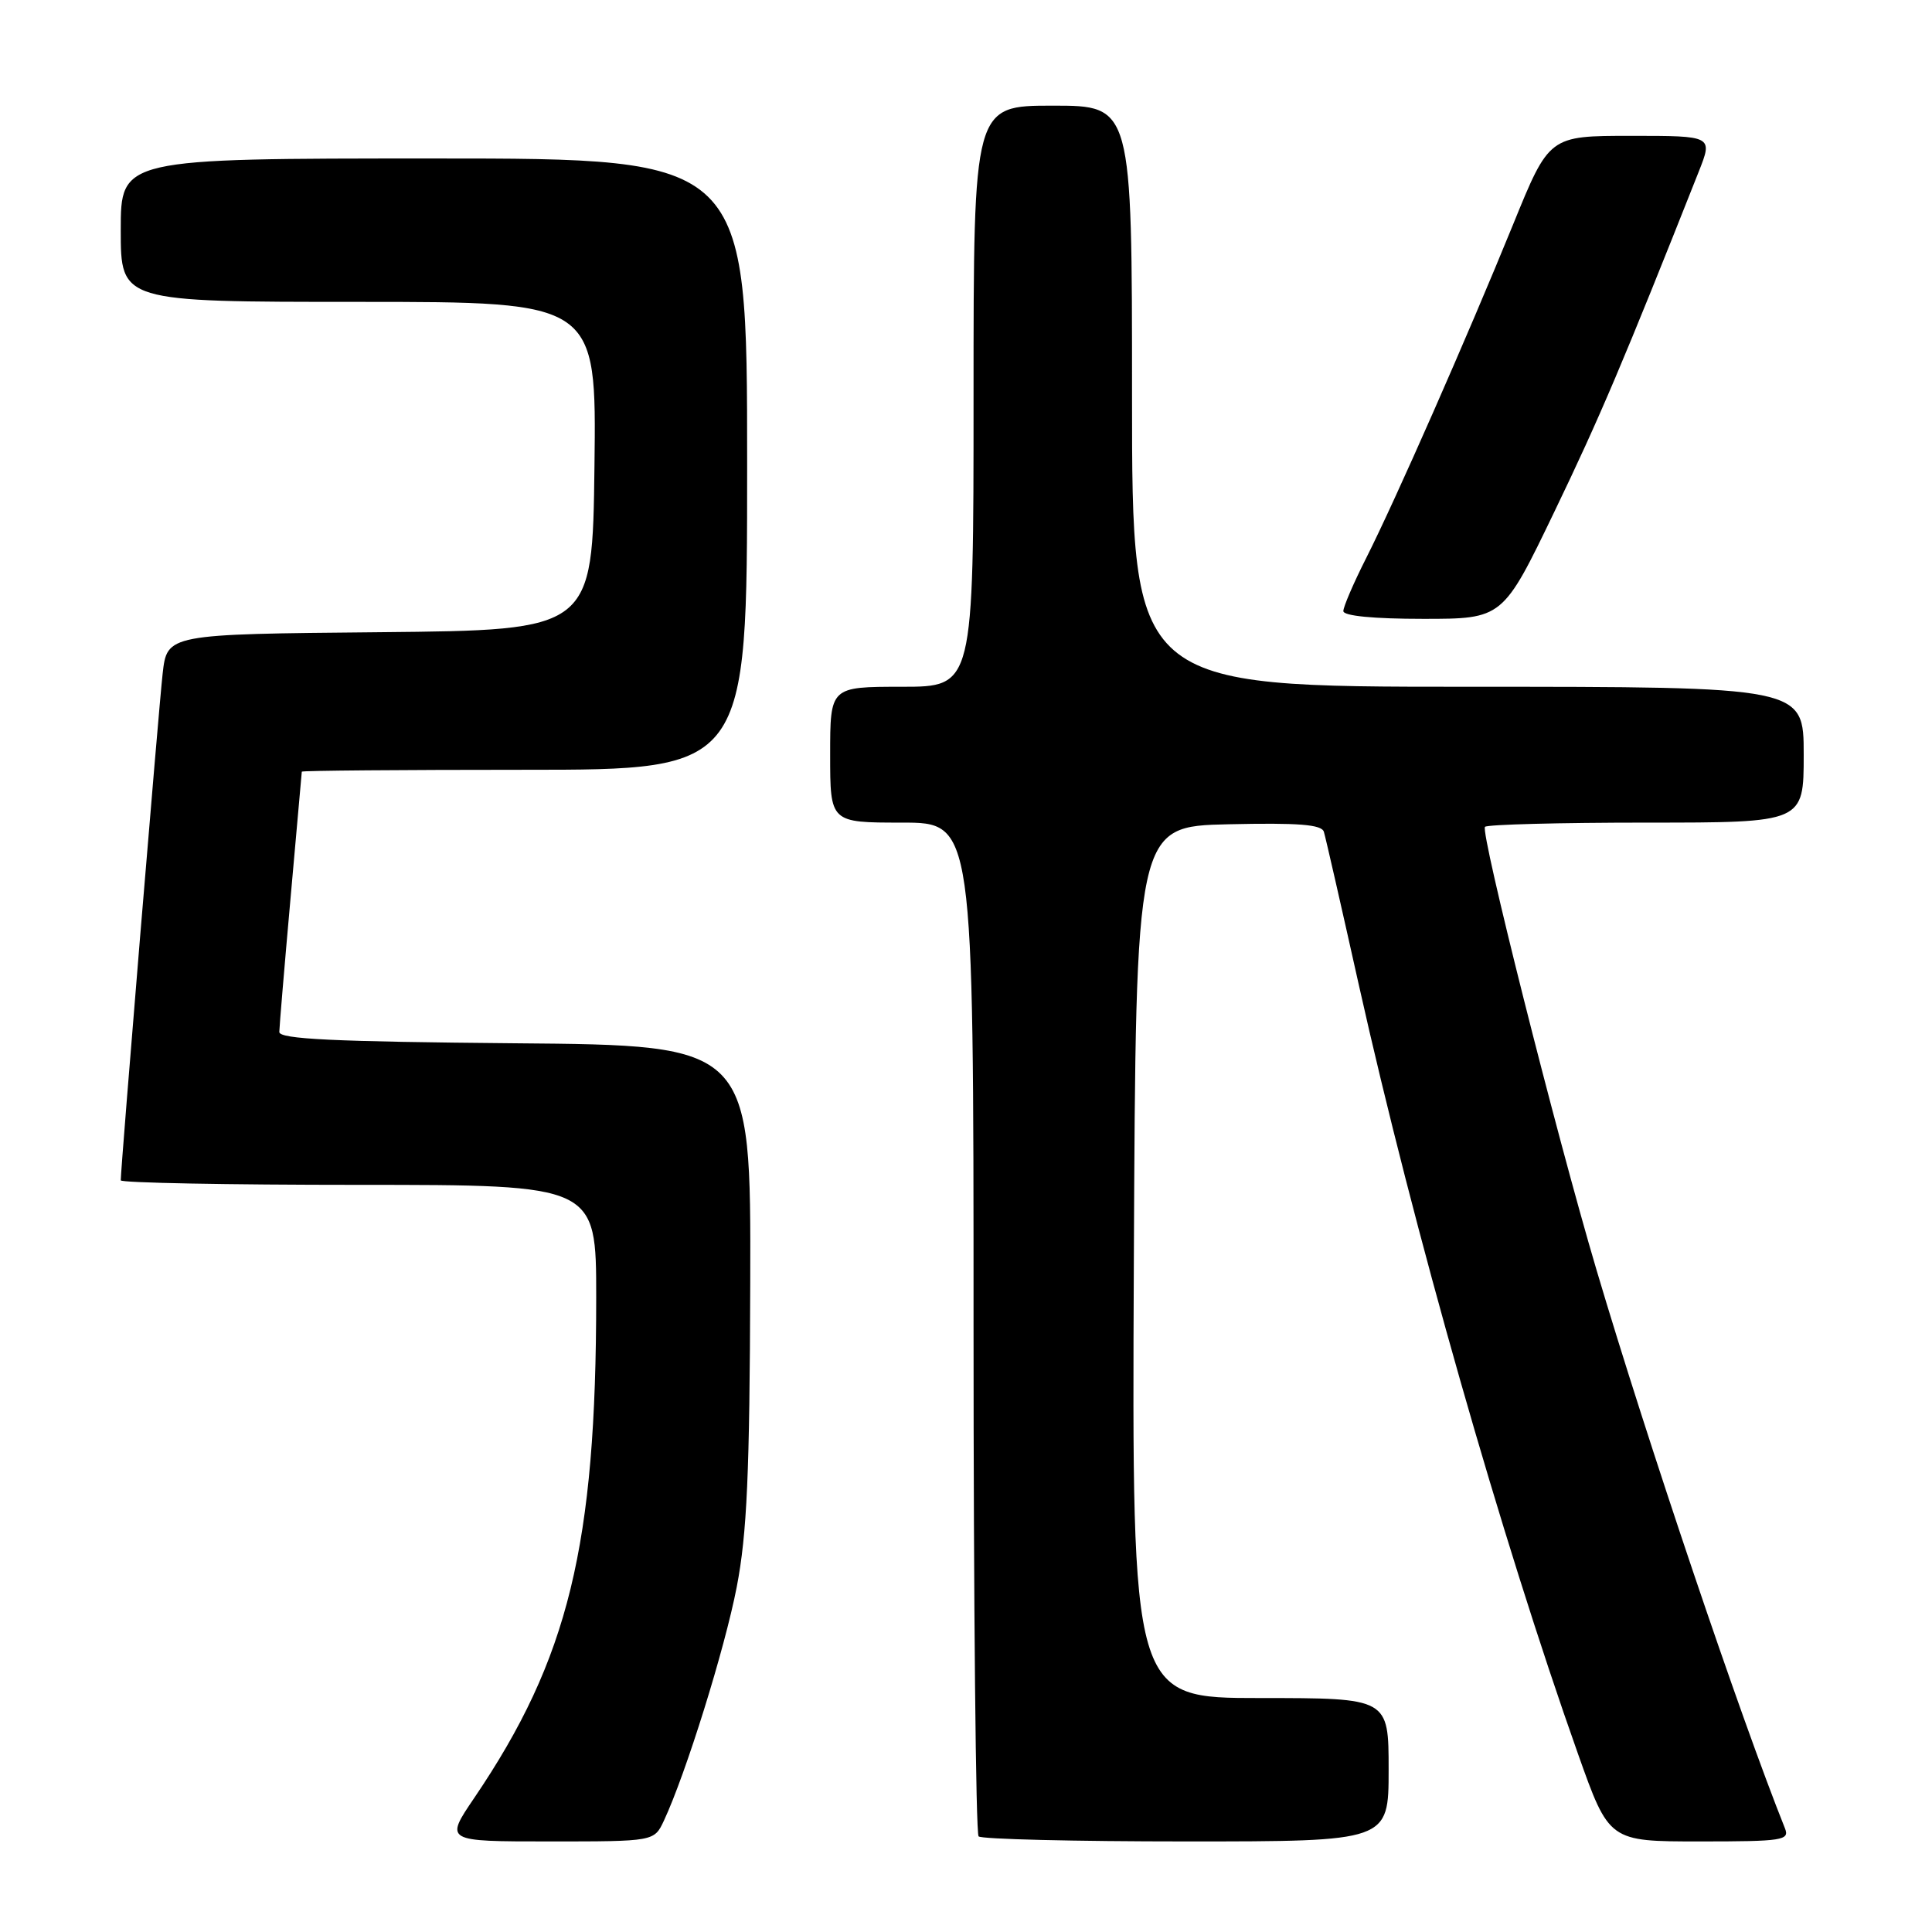 <?xml version="1.0" encoding="UTF-8" standalone="no"?>
<!DOCTYPE svg PUBLIC "-//W3C//DTD SVG 1.1//EN" "http://www.w3.org/Graphics/SVG/1.1/DTD/svg11.dtd" >
<svg xmlns="http://www.w3.org/2000/svg" xmlns:xlink="http://www.w3.org/1999/xlink" version="1.1" viewBox="0 0 256 256">
 <g >
 <path fill="currentColor"
d=" M 87.97 241.25 C 90.88 235.02 96.03 218.51 97.62 210.29 C 98.98 203.24 99.34 195.26 99.41 170.00 C 99.50 138.50 99.50 138.50 68.25 138.24 C 44.24 138.03 37.00 137.69 37.01 136.74 C 37.02 136.06 37.69 128.07 38.50 119.00 C 39.31 109.92 39.98 102.39 39.99 102.25 C 39.99 102.11 53.27 102.00 69.50 102.00 C 99.00 102.00 99.00 102.00 99.00 61.50 C 99.00 21.00 99.00 21.00 57.50 21.00 C 16.00 21.00 16.00 21.00 16.00 30.50 C 16.00 40.00 16.00 40.00 47.52 40.00 C 79.04 40.00 79.04 40.00 78.77 61.75 C 78.50 83.50 78.50 83.50 50.32 83.77 C 22.14 84.03 22.14 84.03 21.55 89.27 C 21.04 93.76 16.00 154.73 16.00 156.40 C 16.00 156.73 30.17 157.00 47.50 157.00 C 79.00 157.00 79.00 157.00 79.00 171.89 C 79.00 204.80 75.34 219.80 62.83 238.25 C 58.93 244.00 58.93 244.00 72.80 244.00 C 86.68 244.00 86.68 244.00 87.97 241.25 Z  M 184.00 234.50 C 184.00 225.00 184.00 225.00 166.99 225.00 C 149.98 225.00 149.98 225.00 150.24 167.25 C 150.50 109.50 150.50 109.50 162.77 109.22 C 172.07 109.01 175.13 109.25 175.42 110.22 C 175.64 110.92 177.72 120.05 180.05 130.50 C 187.31 162.99 198.92 203.73 209.09 232.39 C 213.21 244.00 213.21 244.00 225.21 244.00 C 236.24 244.00 237.16 243.86 236.51 242.25 C 230.57 227.40 218.28 190.98 211.54 168.25 C 206.15 150.05 196.12 110.21 196.77 109.56 C 197.08 109.25 206.71 109.00 218.17 109.00 C 239.00 109.00 239.00 109.00 239.00 100.00 C 239.00 91.00 239.00 91.00 194.50 91.00 C 150.00 91.00 150.00 91.00 150.00 52.50 C 150.00 14.00 150.00 14.00 139.50 14.00 C 129.00 14.00 129.00 14.00 129.00 52.50 C 129.00 91.00 129.00 91.00 119.50 91.00 C 110.00 91.00 110.00 91.00 110.00 100.00 C 110.00 109.00 110.00 109.00 119.50 109.00 C 129.00 109.00 129.00 109.00 129.00 175.83 C 129.00 212.59 129.30 242.97 129.67 243.33 C 130.03 243.70 142.41 244.00 157.17 244.00 C 184.00 244.00 184.00 244.00 184.00 234.50 Z  M 205.99 67.75 C 211.94 55.40 215.14 47.87 225.09 22.75 C 226.97 18.00 226.97 18.00 216.12 18.00 C 205.27 18.00 205.27 18.00 200.49 29.75 C 194.38 44.74 184.89 66.30 181.01 73.98 C 179.35 77.26 178.00 80.41 178.00 80.97 C 178.00 81.61 181.99 82.00 188.57 82.00 C 199.13 82.00 199.13 82.00 205.99 67.75 Z "/>
</g>
</svg>